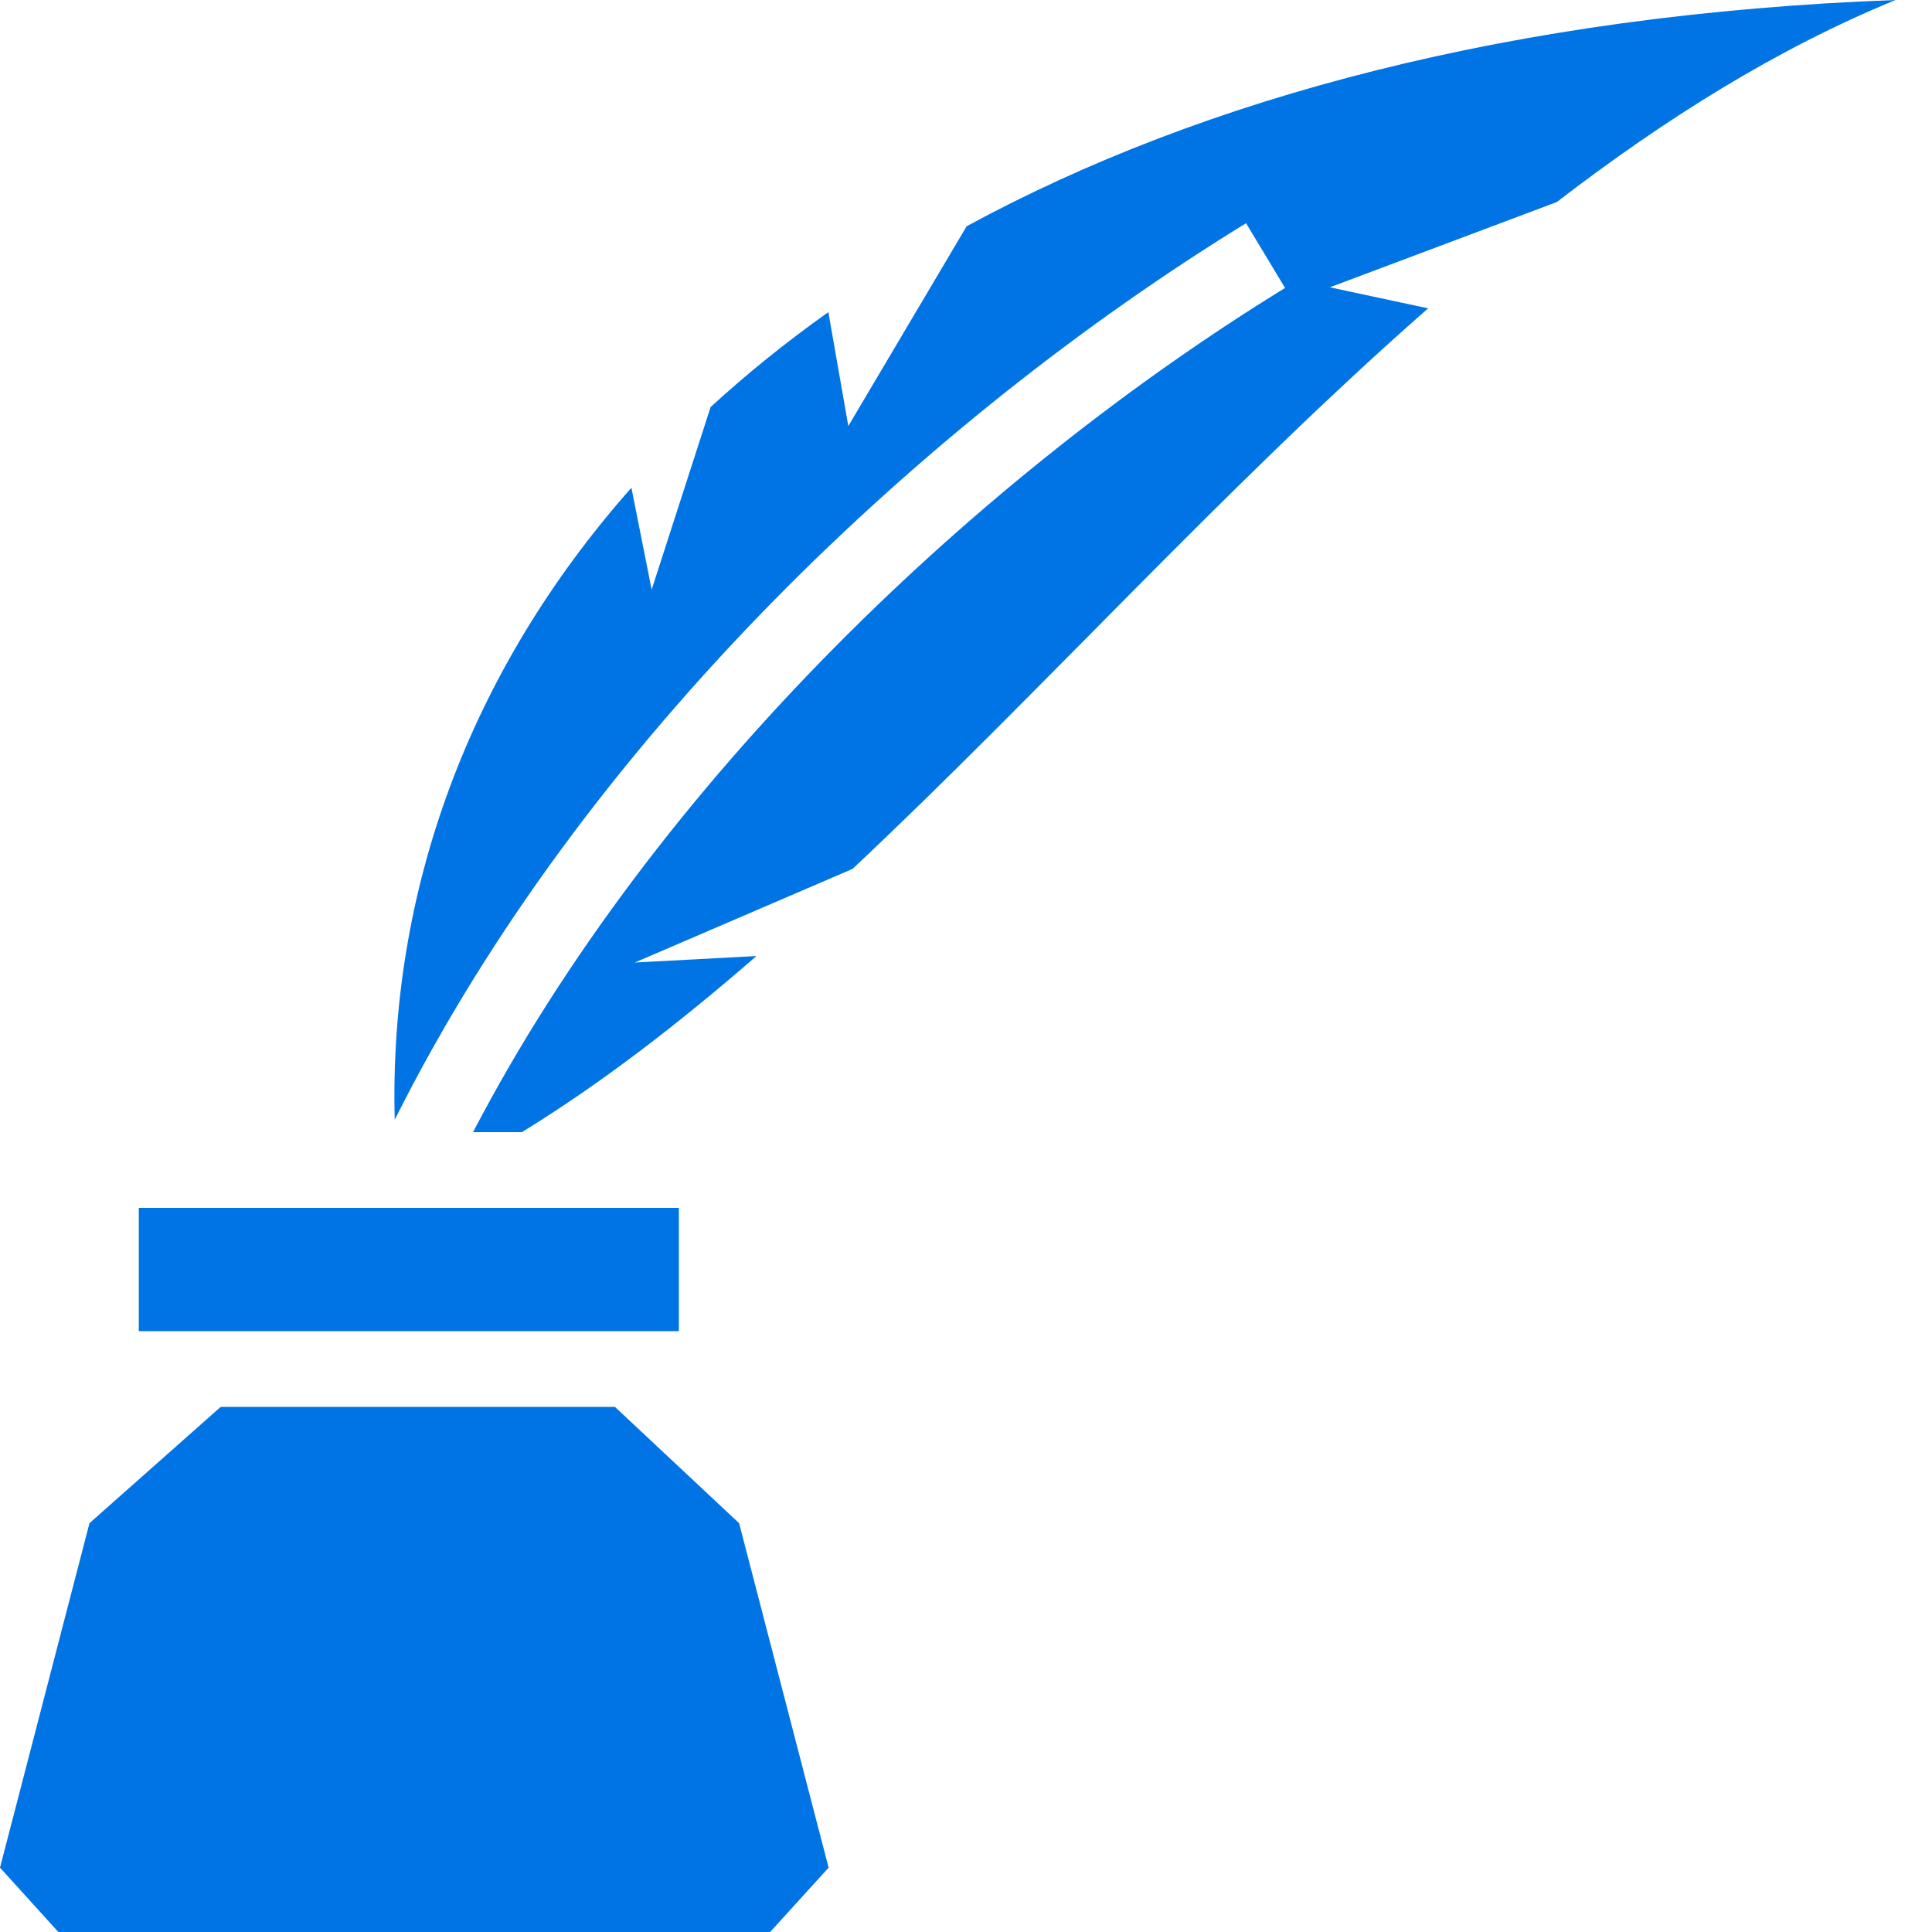 <svg width="45" height="45" viewBox="0 0 45 45" fill="none" xmlns="http://www.w3.org/2000/svg">
<path d="M44.151 0C35.251 0.33 28.033 2.274 22.515 5.27L19.759 9.923L19.294 7.27C18.308 7.969 17.394 8.708 16.552 9.48L15.178 13.735L14.707 11.36C10.904 15.657 9.056 20.789 9.194 26.081C13.616 17.236 21.579 9.772 29.023 5.199L29.932 6.707C22.886 11.035 15.302 18.151 11.018 26.37H12.155C14.005 25.235 15.818 23.834 17.619 22.268L14.786 22.419L19.858 20.238C24.243 16.118 28.601 11.271 33.264 7.182L30.975 6.692L36.261 4.706C38.773 2.772 41.387 1.133 44.151 0ZM3.233 28.134V31.005H15.812V28.134H3.233ZM5.139 32.77L2.084 35.478L0 43.501L1.359 45H17.938L19.3 43.501L17.215 35.478L14.324 32.77L5.139 32.77Z" fill="#0074E4"/>
</svg>
